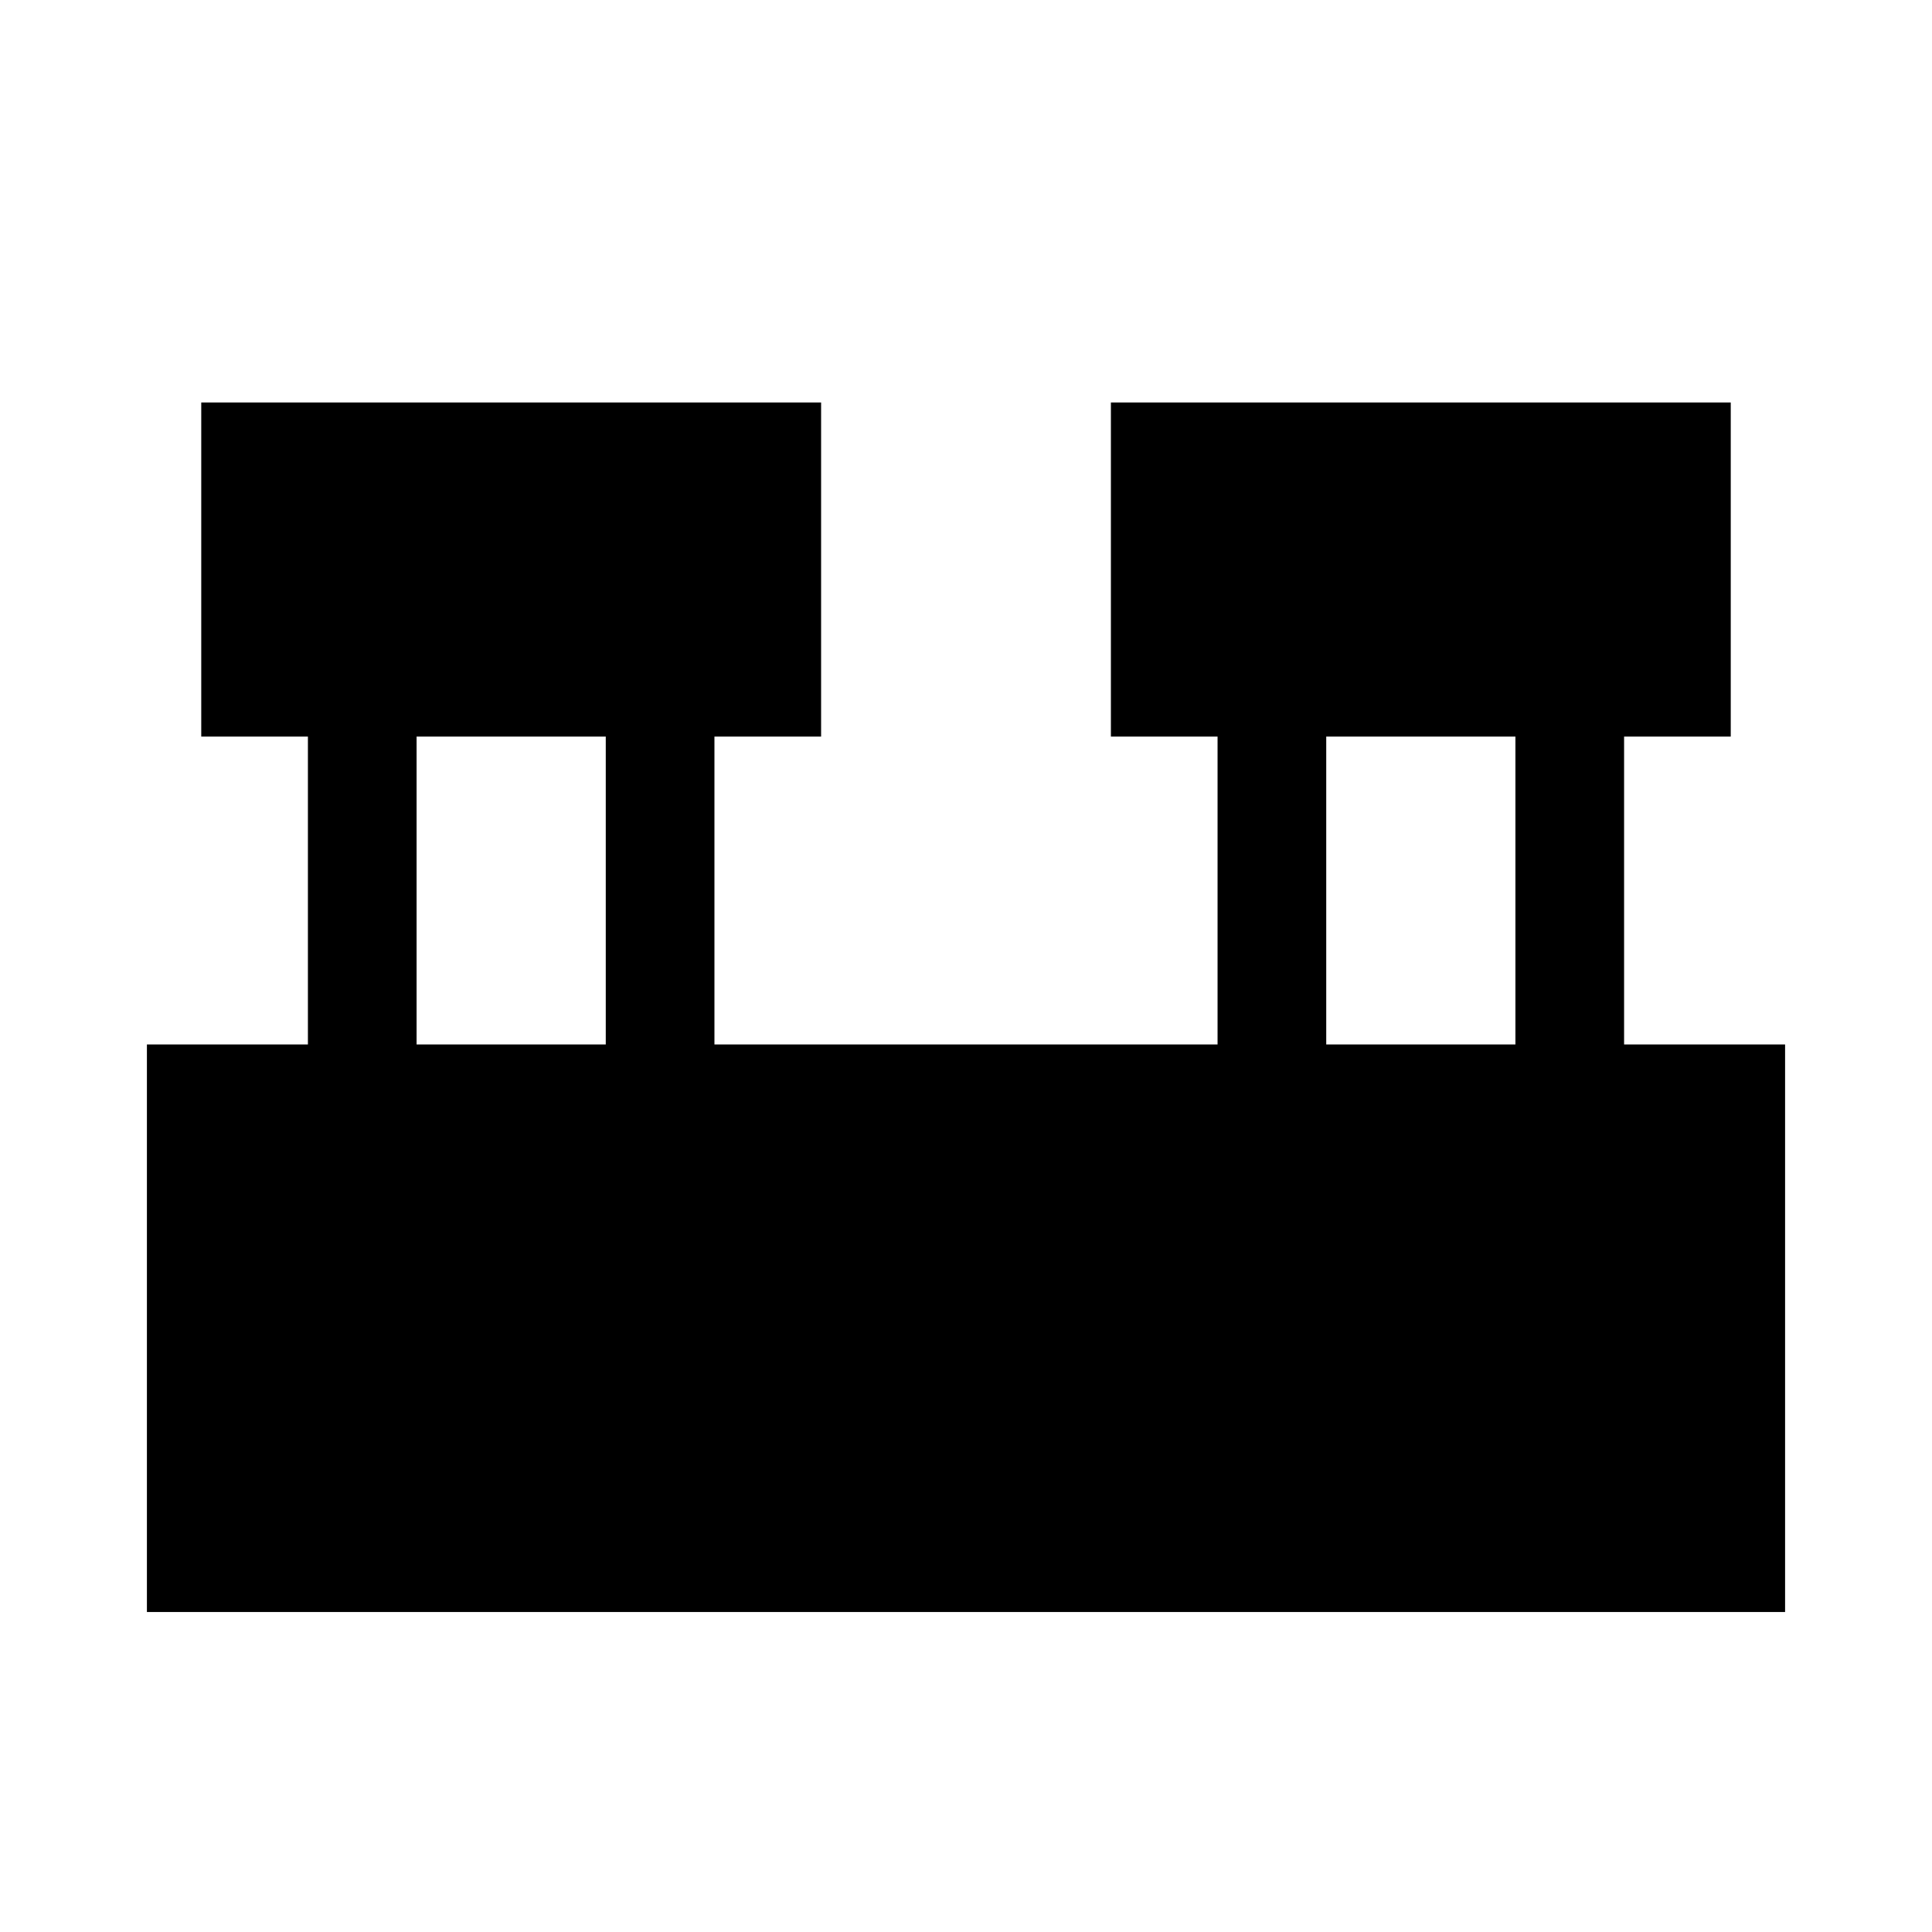 <svg xmlns="http://www.w3.org/2000/svg" height="24" width="24"><path d="M1.825 20.025v-7.05h2V9.15H2.5V5h7.7v4.15H8.875v3.825h6.25V9.15H13.8V5h7.7v4.15h-1.325v3.825h2v7.05Zm14.65-7.05h2.35V9.15h-2.35Zm-11.3 0h2.35V9.15h-2.35Z"/></svg>